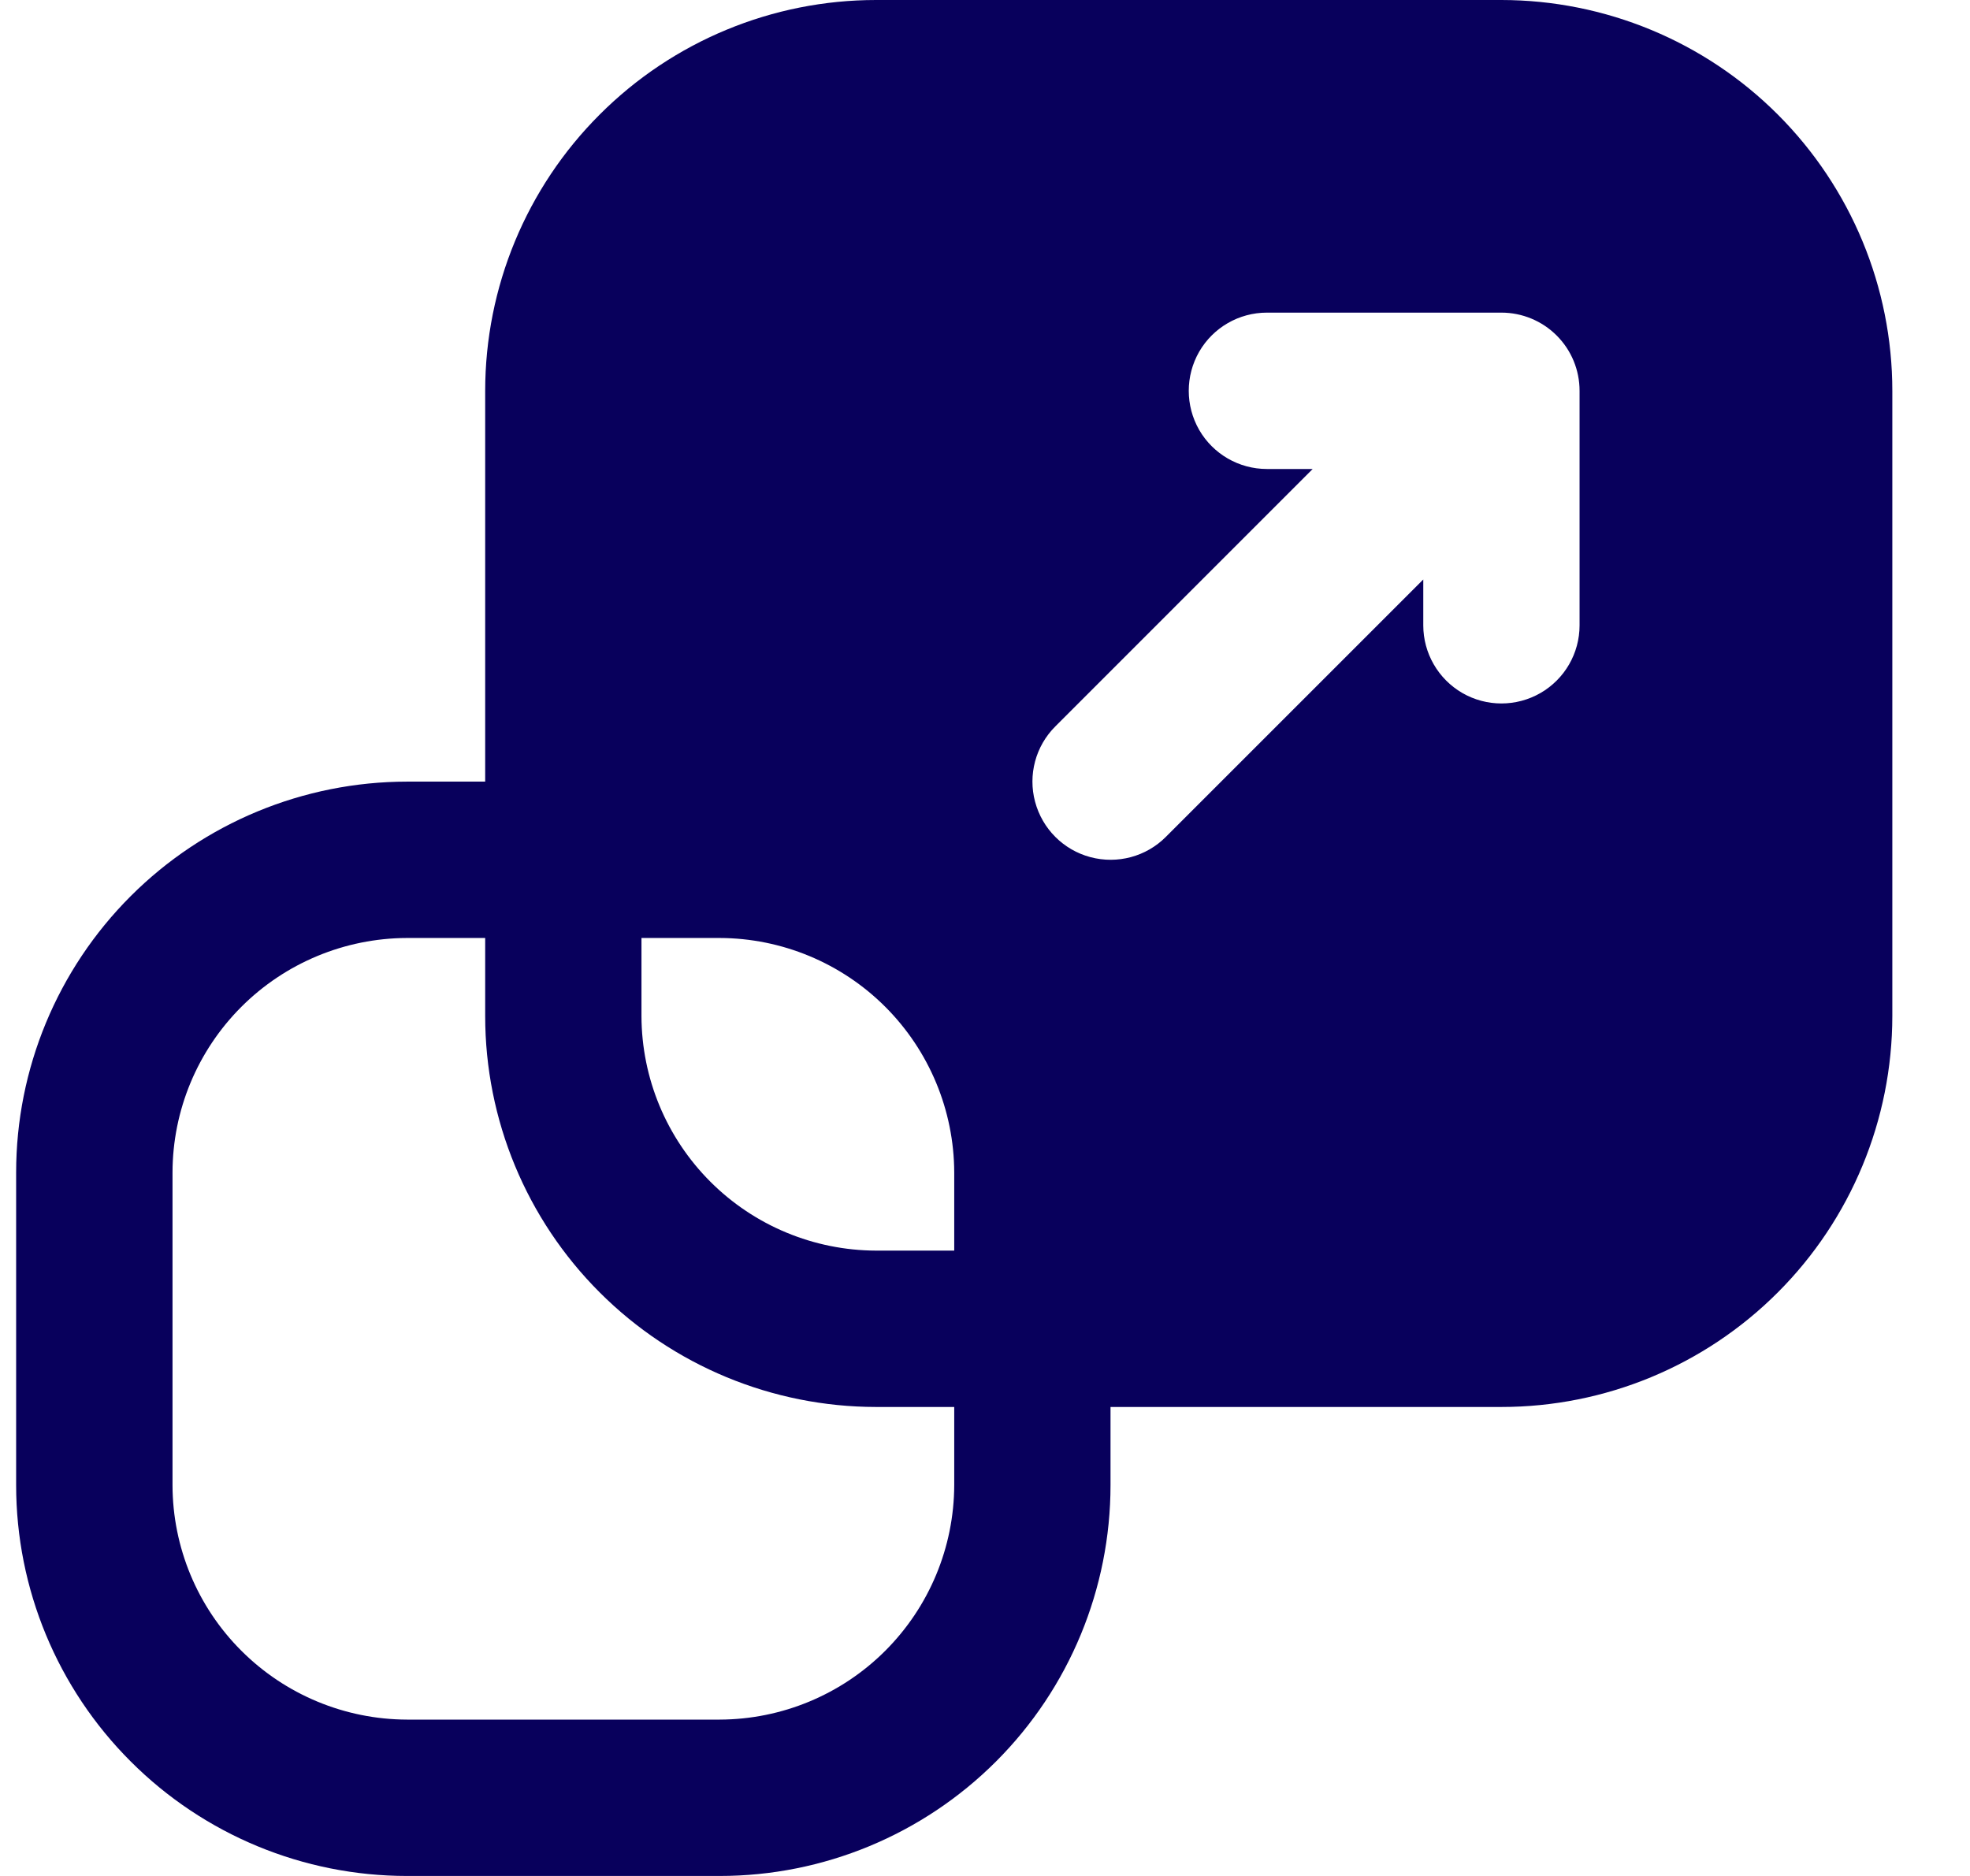 <svg width="21" height="20" viewBox="0 0 21 20" fill="none" xmlns="http://www.w3.org/2000/svg">
<path id="Shape" fill-rule="evenodd" clip-rule="evenodd" d="M9.339 0H16.005L16.005 0C17.11 0.001 18.17 0.44 18.951 1.221C19.732 2.002 20.172 3.062 20.172 4.167V10.833C20.171 11.938 19.732 12.998 18.951 13.779C18.17 14.561 17.11 15 16.005 15H11.838V15.833C11.838 16.938 11.399 17.998 10.618 18.779C9.836 19.561 8.777 20 7.672 20H4.339C3.234 20 2.174 19.561 1.393 18.779C0.611 17.998 0.172 16.938 0.172 15.833V12.5C0.172 11.395 0.611 10.336 1.393 9.554C2.174 8.773 3.234 8.334 4.339 8.333L5.172 8.333V4.167C5.172 3.062 5.611 2.002 6.393 1.221C7.174 0.439 8.234 0 9.339 0ZM9.437 17.599C9.906 17.13 10.17 16.496 10.172 15.833V15H9.338C8.233 14.999 7.174 14.56 6.393 13.779C5.611 12.998 5.172 11.938 5.172 10.833V10H4.338C3.676 10.002 3.041 10.266 2.573 10.734C2.104 11.203 1.84 11.838 1.839 12.5V15.833C1.84 16.496 2.104 17.131 2.573 17.599C3.041 18.067 3.676 18.331 4.338 18.333H7.672C8.334 18.331 8.969 18.067 9.437 17.599ZM10.172 13.333H9.338C8.676 13.331 8.041 13.067 7.573 12.599C7.104 12.13 6.84 11.496 6.838 10.833V10H7.672C8.334 10.002 8.969 10.266 9.437 10.734C9.906 11.203 10.17 11.838 10.172 12.5V13.333ZM16.838 6.667V6.666V4.167C16.838 3.945 16.751 3.734 16.594 3.577C16.438 3.421 16.226 3.333 16.005 3.333H13.505C13.207 3.333 12.932 3.492 12.783 3.75C12.635 4.008 12.635 4.325 12.783 4.583C12.932 4.841 13.207 5 13.505 5H13.993L11.25 7.744C11.039 7.954 10.957 8.261 11.034 8.548C11.111 8.836 11.335 9.061 11.623 9.138C11.911 9.215 12.218 9.133 12.428 8.922V8.922L15.172 6.178V6.667C15.172 6.964 15.331 7.239 15.588 7.388C15.846 7.537 16.164 7.537 16.422 7.388C16.68 7.239 16.838 6.964 16.838 6.667Z" fill="#08005C"/>
</svg>
